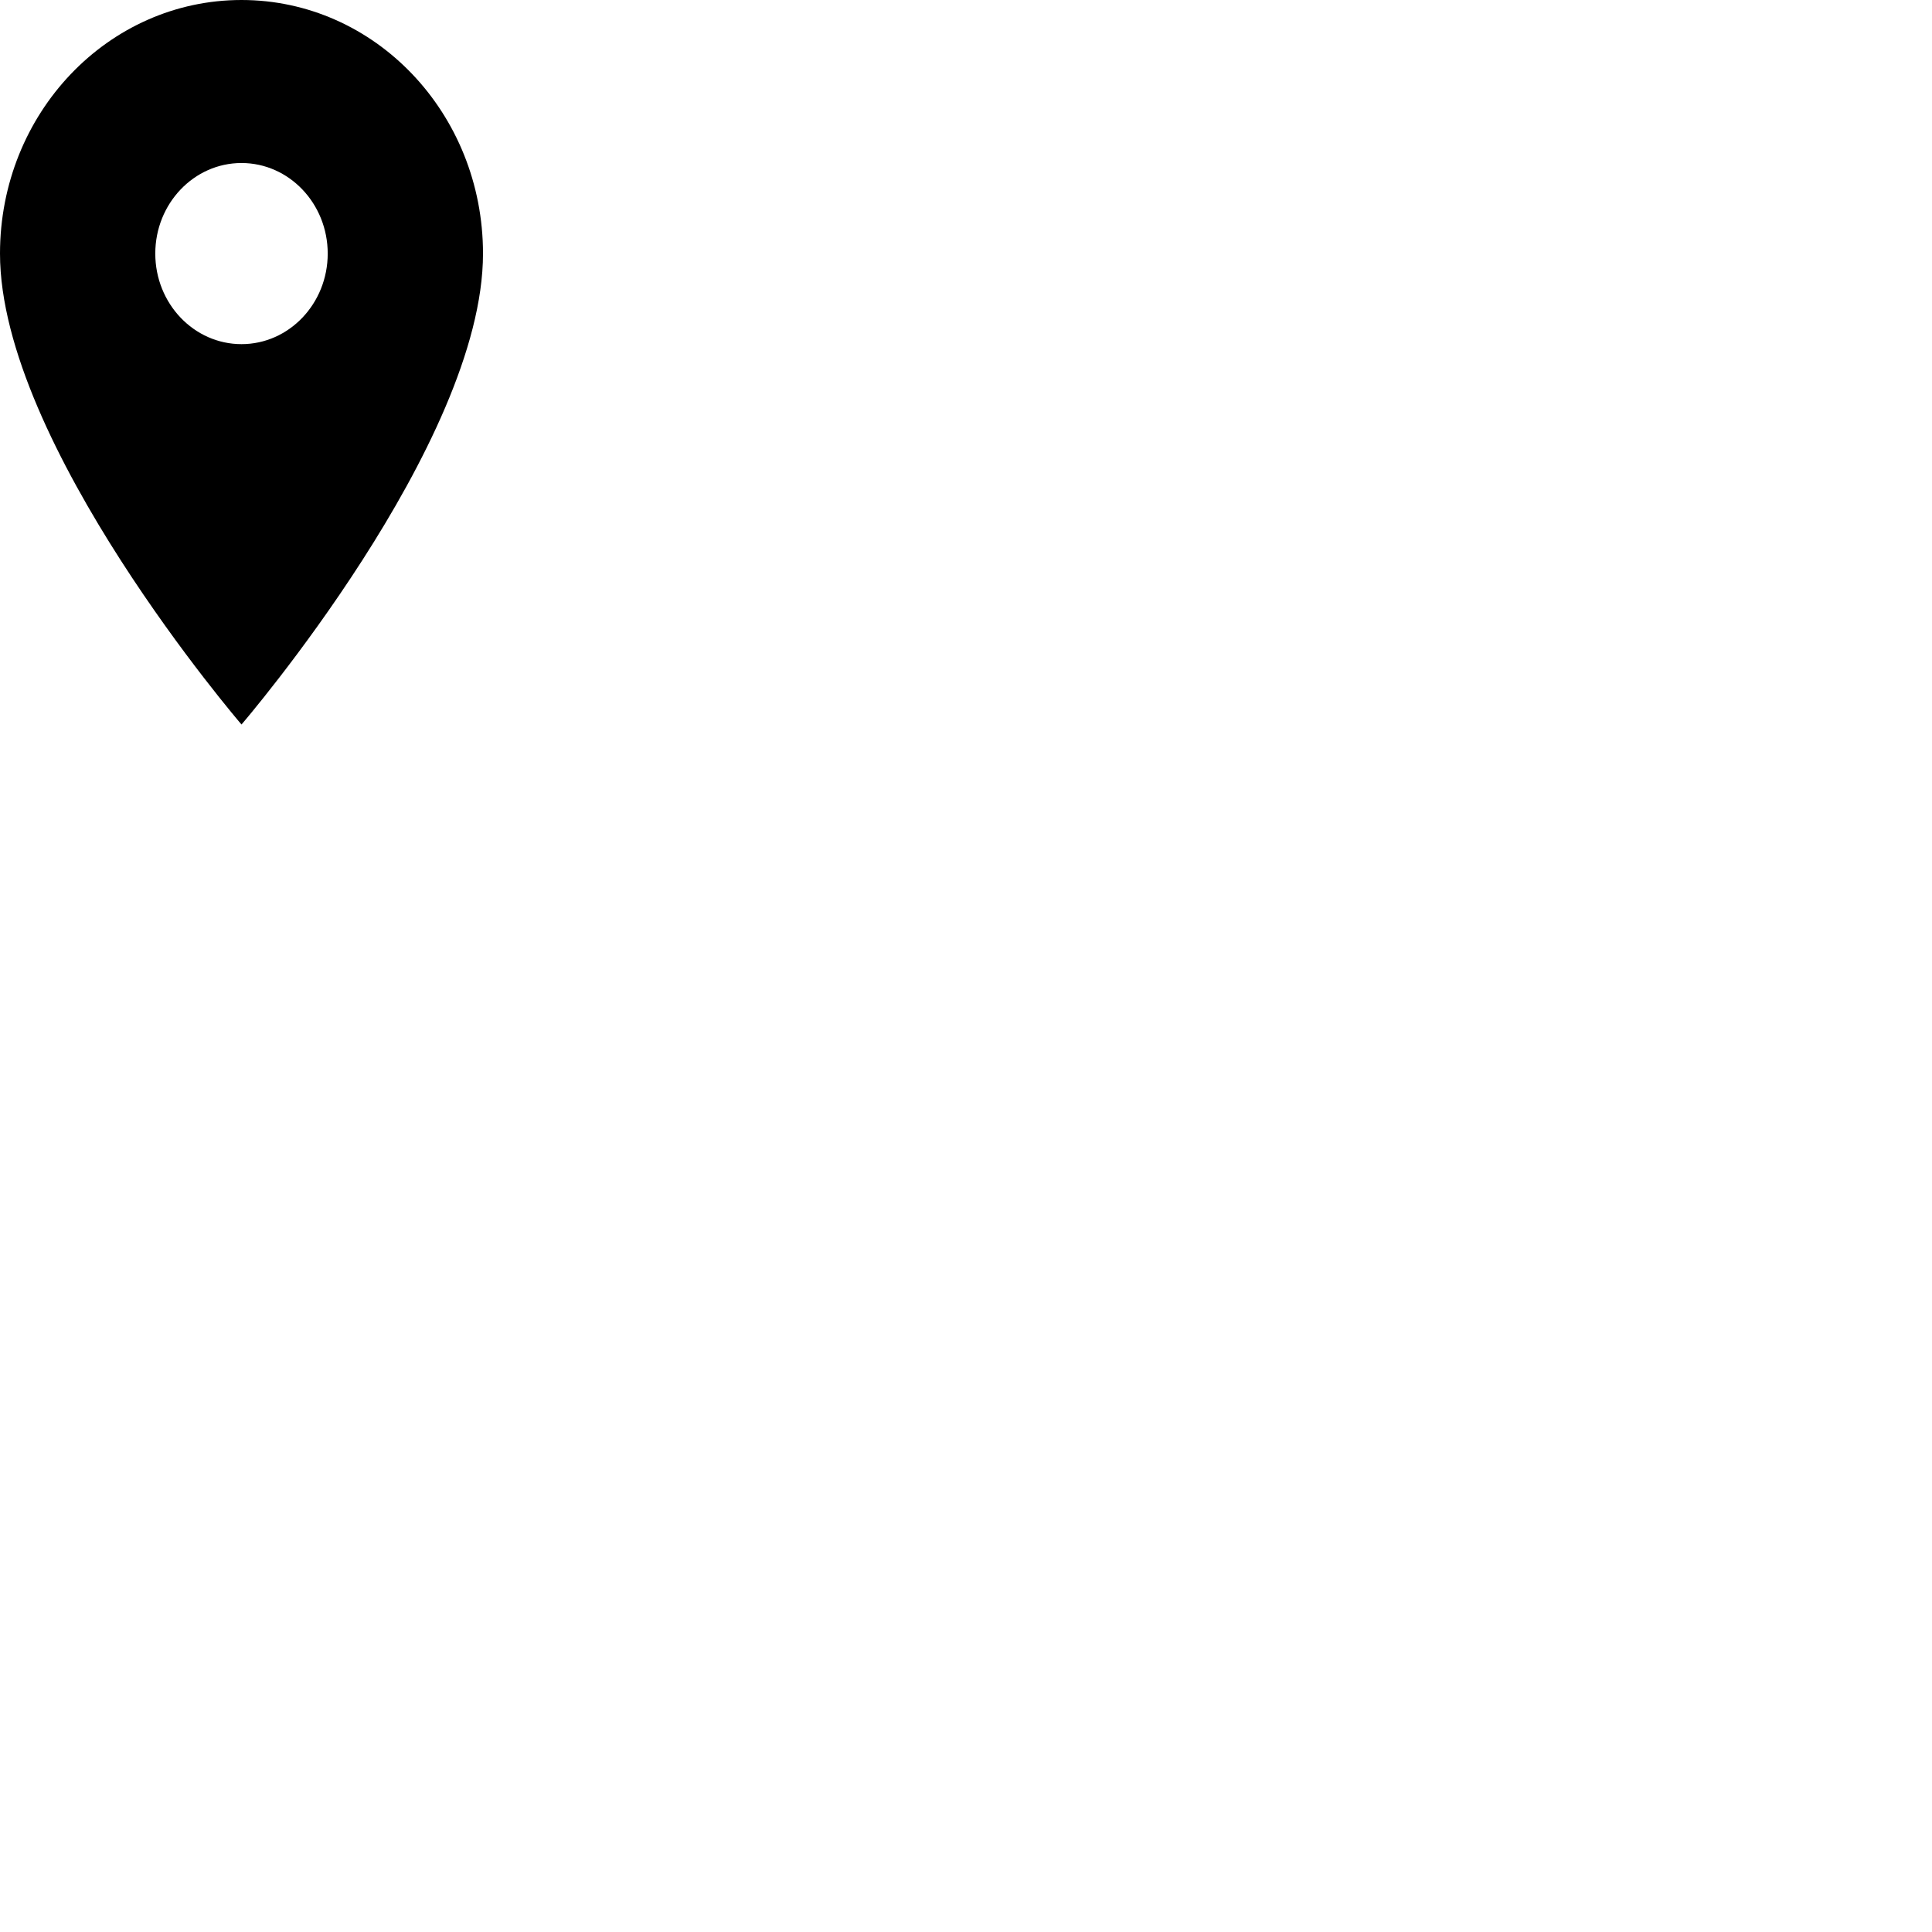 <svg id="svg6" height="24" version="1.1" viewBox="0 0 24 24" width="24" xmlns="http://www.w3.org/2000/svg"><path id="path4" d="m3 0c-1.659 0-3 1.409-3 3.15 0 2.362 3 5.85 3 5.85 0 0 3-3.487 3-5.85 0-1.742-1.341-3.15-3-3.15zm0 4.275c-.591 0-1.071-.504-1.071-1.125 0-.621.48-1.125 1.071-1.125.591 0 1.071.504 1.071 1.125 0 .621-.48 1.125-1.071 1.125z" stroke-width="1"/></svg>
